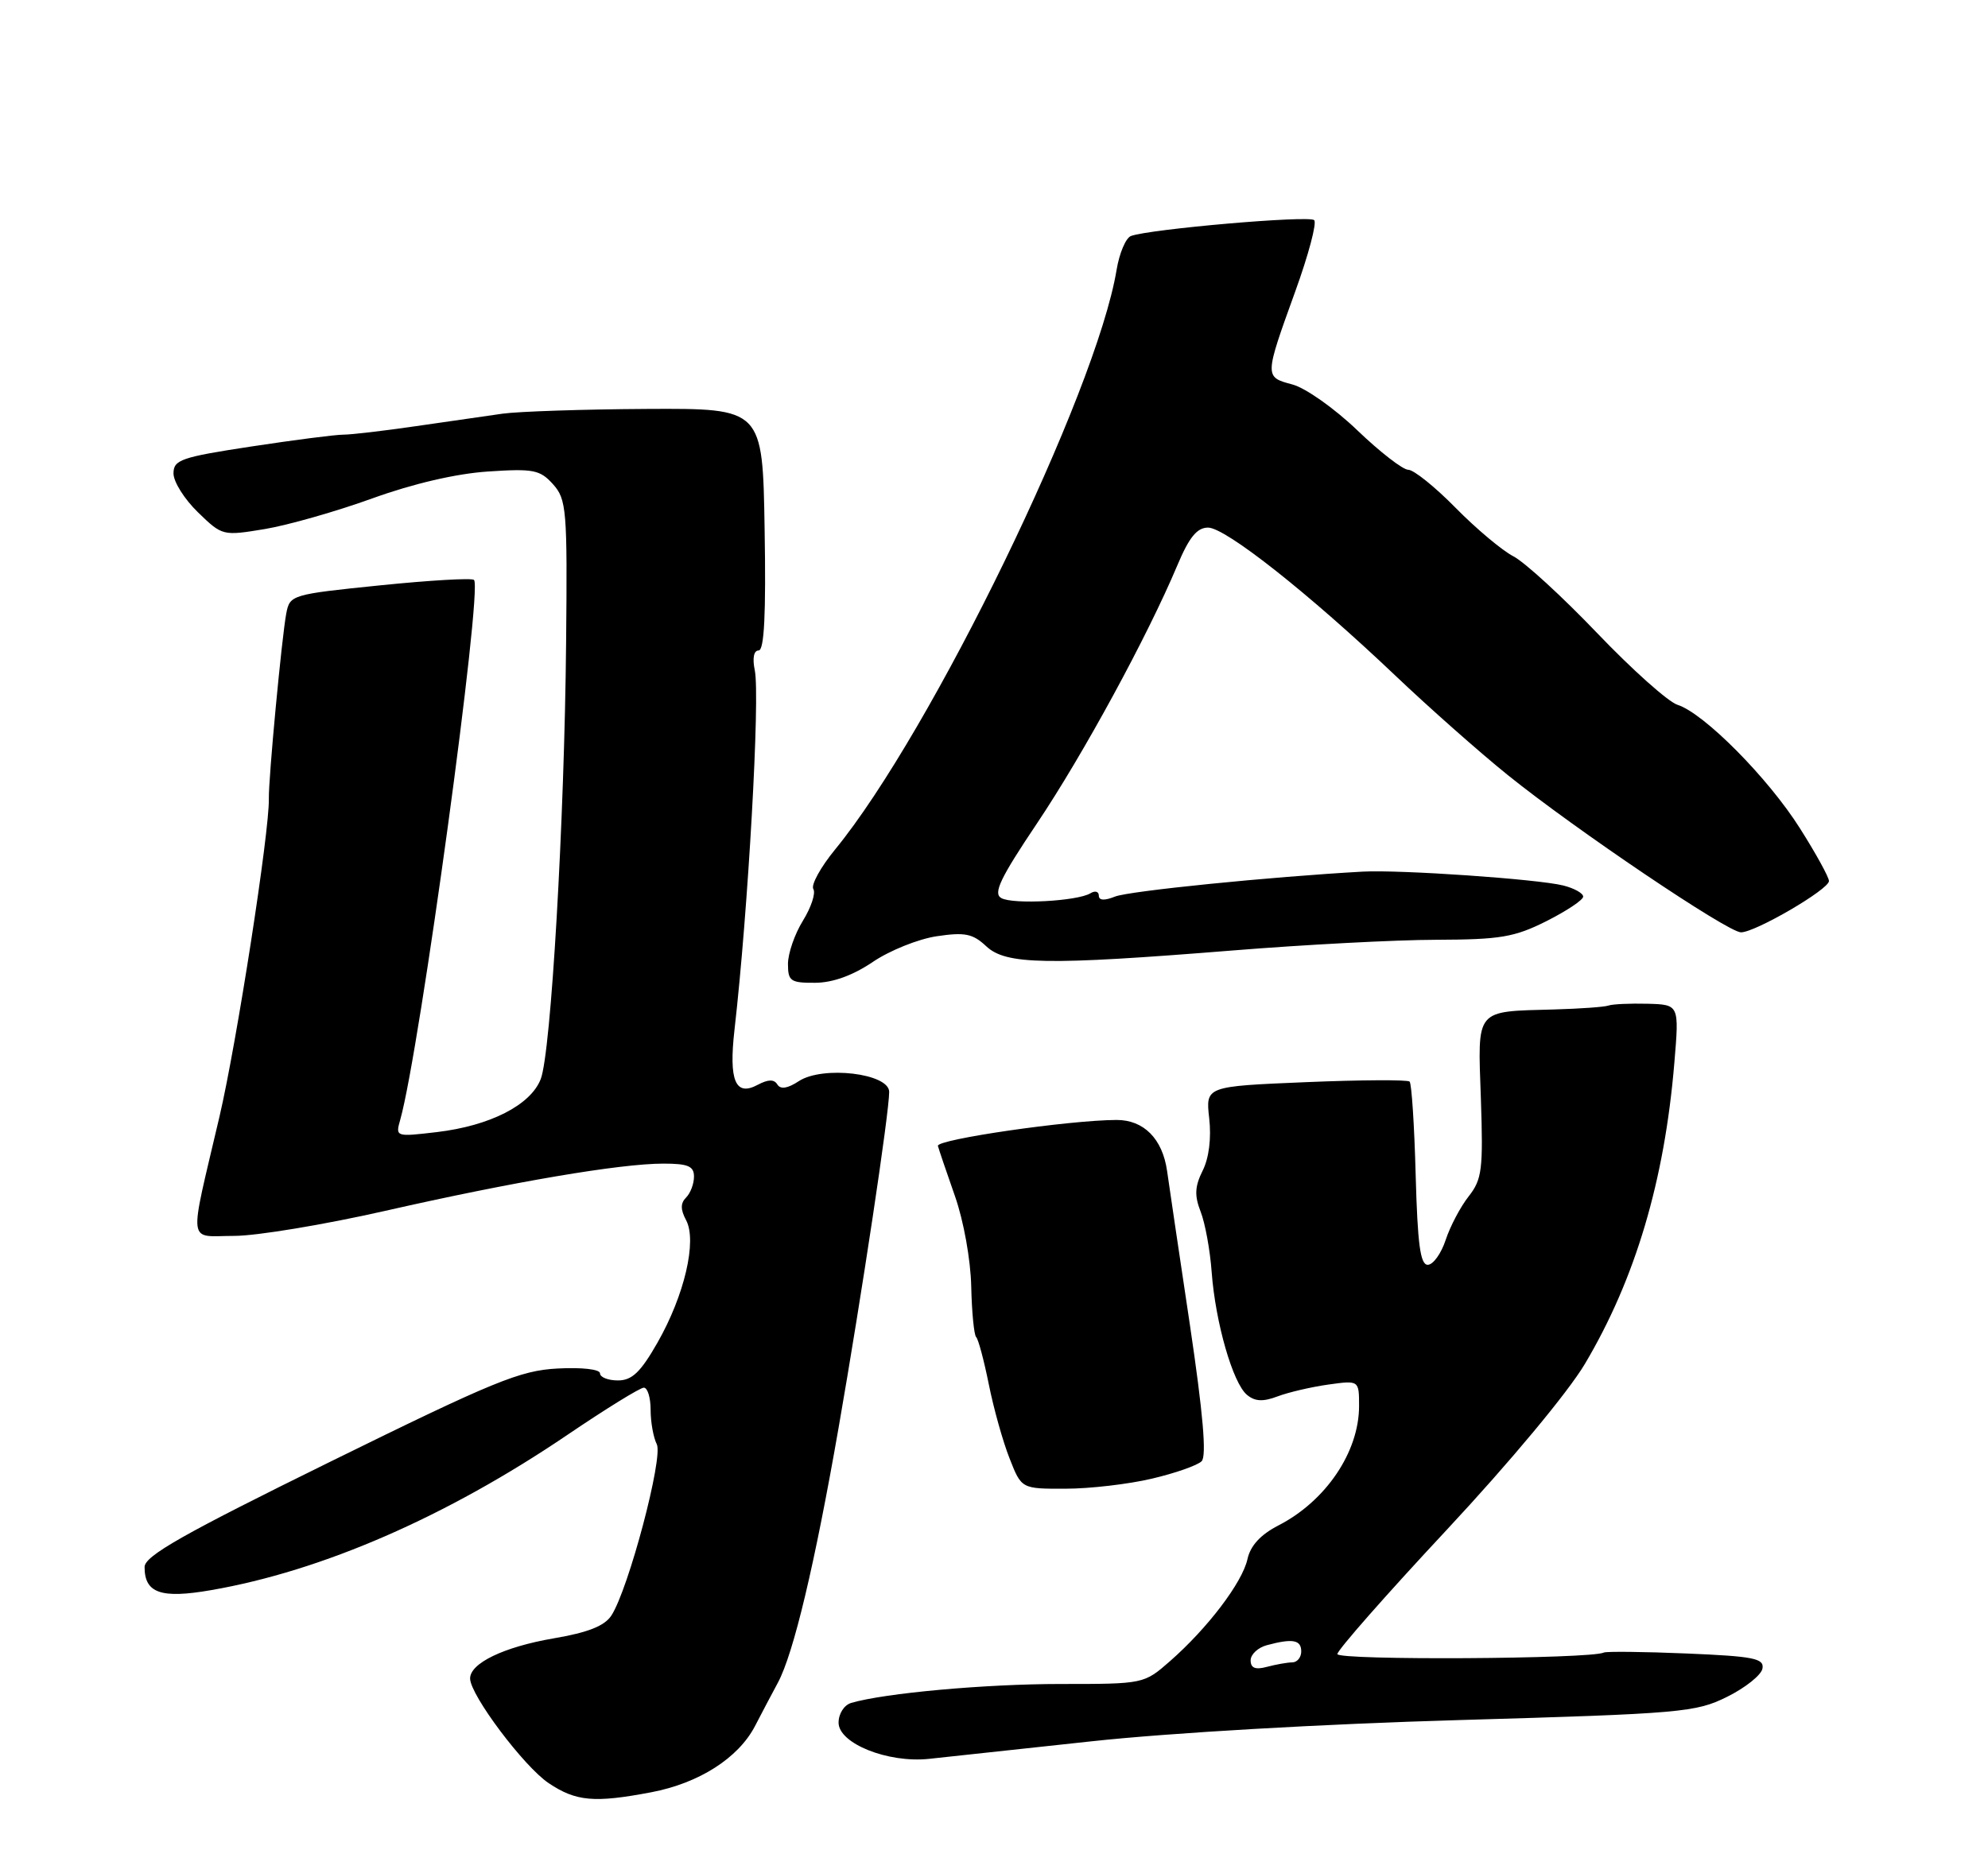 <?xml version="1.0" encoding="UTF-8" standalone="no"?>
<!DOCTYPE svg PUBLIC "-//W3C//DTD SVG 1.1//EN" "http://www.w3.org/Graphics/SVG/1.1/DTD/svg11.dtd" >
<svg xmlns="http://www.w3.org/2000/svg" xmlns:xlink="http://www.w3.org/1999/xlink" version="1.1" viewBox="0 0 275 256">
 <g >
 <path fill="currentColor"
d=" M 90.09 247.98 C 96.68 246.73 102.12 243.26 104.43 238.84 C 105.38 237.00 106.81 234.29 107.61 232.81 C 109.78 228.76 112.71 216.43 116.01 197.50 C 119.23 179.03 123.00 153.97 123.00 151.08 C 123.00 148.51 113.82 147.42 110.50 149.59 C 108.95 150.61 107.97 150.76 107.53 150.05 C 107.08 149.31 106.26 149.33 104.81 150.10 C 101.73 151.75 100.80 149.54 101.60 142.50 C 103.49 126.02 105.16 96.40 104.41 92.75 C 104.06 91.07 104.27 90.00 104.94 90.00 C 105.72 90.00 105.97 84.96 105.77 73.25 C 105.50 56.50 105.50 56.50 89.50 56.58 C 80.70 56.63 71.70 56.93 69.50 57.24 C 67.30 57.56 61.90 58.34 57.50 58.97 C 53.10 59.61 48.60 60.14 47.50 60.14 C 46.40 60.14 40.66 60.88 34.75 61.78 C 25.03 63.26 24.00 63.62 24.00 65.51 C 24.00 66.67 25.52 69.08 27.39 70.89 C 30.75 74.15 30.82 74.16 36.64 73.20 C 39.86 72.66 46.55 70.75 51.50 68.96 C 57.14 66.92 63.11 65.53 67.50 65.24 C 73.79 64.82 74.70 65.00 76.50 67.00 C 78.37 69.09 78.49 70.50 78.31 88.87 C 78.08 113.66 76.22 145.64 74.80 149.30 C 73.41 152.90 67.78 155.77 60.42 156.64 C 54.72 157.31 54.69 157.30 55.37 154.91 C 58.05 145.42 66.79 81.46 65.57 80.24 C 65.29 79.95 59.44 80.29 52.58 80.99 C 40.32 82.24 40.09 82.31 39.60 84.88 C 38.98 88.14 37.13 107.78 37.19 110.50 C 37.29 115.03 32.75 144.27 30.36 154.50 C 26.08 172.79 25.86 171.00 32.41 171.00 C 35.50 171.00 44.89 169.44 53.27 167.54 C 71.01 163.51 85.74 161.01 91.75 161.00 C 95.18 161.00 96.00 161.35 96.00 162.80 C 96.00 163.79 95.51 165.09 94.91 165.69 C 94.12 166.48 94.12 167.35 94.91 168.83 C 96.44 171.70 94.68 179.23 90.95 185.77 C 88.61 189.87 87.42 191.00 85.48 191.00 C 84.12 191.00 83.00 190.56 83.00 190.02 C 83.00 189.46 80.50 189.17 77.14 189.35 C 71.94 189.62 68.34 191.10 45.64 202.27 C 25.30 212.28 20.00 215.28 20.00 216.82 C 20.00 220.43 22.26 221.22 29.17 220.02 C 44.55 217.37 61.80 209.85 78.52 198.51 C 83.80 194.93 88.55 192.00 89.06 192.00 C 89.58 192.00 90.00 193.38 90.00 195.07 C 90.00 196.75 90.38 198.89 90.85 199.82 C 91.78 201.63 86.94 219.89 84.57 223.53 C 83.63 224.97 81.34 225.88 76.57 226.69 C 69.66 227.88 64.98 230.14 65.03 232.27 C 65.09 234.59 72.50 244.45 75.90 246.72 C 79.67 249.25 82.21 249.48 90.09 247.98 Z  M 151.00 240.93 C 161.76 239.76 183.06 238.53 201.92 237.99 C 232.63 237.10 234.58 236.93 238.92 234.77 C 241.44 233.52 243.64 231.76 243.80 230.87 C 244.06 229.46 242.61 229.17 233.30 228.78 C 227.36 228.53 222.21 228.48 221.86 228.65 C 220.10 229.55 185.00 229.75 185.00 228.86 C 185.00 228.32 191.79 220.60 200.10 211.70 C 208.87 202.30 216.89 192.66 219.24 188.71 C 226.21 176.97 230.25 163.38 231.61 147.08 C 232.29 139.00 232.29 139.00 227.89 138.88 C 225.48 138.82 223.05 138.93 222.50 139.13 C 221.95 139.33 218.57 139.57 215.00 139.67 C 203.95 139.98 204.41 139.42 204.85 152.01 C 205.18 161.81 205.01 163.17 203.17 165.52 C 202.04 166.95 200.60 169.67 199.98 171.56 C 199.36 173.45 198.24 175.00 197.50 175.00 C 196.47 175.00 196.09 172.13 195.83 162.58 C 195.65 155.75 195.27 149.93 194.99 149.65 C 194.71 149.38 188.25 149.41 180.63 149.73 C 166.77 150.31 166.77 150.31 167.27 154.73 C 167.58 157.47 167.24 160.22 166.37 161.96 C 165.28 164.15 165.21 165.41 166.08 167.64 C 166.70 169.21 167.39 172.97 167.61 176.00 C 168.13 183.00 170.54 191.37 172.49 192.99 C 173.60 193.92 174.72 193.97 176.75 193.20 C 178.26 192.63 181.41 191.90 183.75 191.57 C 188.00 190.98 188.00 190.98 188.00 194.54 C 188.00 200.90 183.40 207.70 176.83 211.07 C 174.37 212.34 172.97 213.86 172.56 215.73 C 171.85 218.95 167.06 225.27 161.87 229.82 C 158.24 233.00 158.24 233.00 146.69 233.00 C 136.29 233.00 122.36 234.26 117.75 235.62 C 116.77 235.91 116.00 237.10 116.00 238.35 C 116.00 241.23 122.81 243.96 128.50 243.36 C 130.70 243.13 140.82 242.04 151.00 240.93 Z  M 159.34 204.59 C 162.55 203.84 165.65 202.75 166.22 202.18 C 166.93 201.47 166.43 195.64 164.60 183.32 C 163.13 173.52 161.71 163.93 161.44 162.00 C 160.80 157.55 158.21 154.95 154.45 154.96 C 147.92 154.98 129.52 157.65 129.74 158.55 C 129.88 159.07 130.94 162.20 132.10 165.50 C 133.30 168.91 134.27 174.31 134.35 178.00 C 134.43 181.57 134.74 184.72 135.03 185.00 C 135.33 185.28 136.11 188.21 136.78 191.53 C 137.44 194.84 138.73 199.46 139.65 201.78 C 141.30 206.00 141.30 206.00 147.40 205.98 C 150.76 205.98 156.13 205.35 159.34 204.59 Z  M 120.73 133.10 C 123.05 131.52 127.03 129.92 129.58 129.54 C 133.47 128.96 134.56 129.18 136.42 130.92 C 139.15 133.49 144.71 133.58 170.50 131.51 C 180.40 130.71 193.08 130.04 198.67 130.03 C 207.54 130.00 209.48 129.68 213.92 127.45 C 216.71 126.04 219.00 124.52 219.00 124.06 C 219.00 123.59 217.76 122.90 216.25 122.52 C 212.71 121.63 193.71 120.32 188.50 120.60 C 175.74 121.31 156.18 123.28 154.25 124.05 C 152.78 124.64 152.00 124.60 152.00 123.92 C 152.00 123.35 151.48 123.20 150.85 123.59 C 149.07 124.69 140.13 125.17 138.51 124.26 C 137.35 123.62 138.35 121.52 143.45 113.92 C 149.86 104.36 158.71 88.08 162.85 78.25 C 164.49 74.34 165.58 73.00 167.11 73.00 C 169.53 73.00 181.09 82.14 193.00 93.46 C 197.68 97.91 204.70 104.12 208.61 107.27 C 217.95 114.79 239.01 129.00 240.83 129.00 C 242.82 129.00 253.00 123.06 253.00 121.90 C 253.00 121.38 251.20 118.10 249.00 114.63 C 244.60 107.65 235.71 98.68 232.05 97.52 C 230.76 97.11 225.77 92.65 220.94 87.60 C 216.12 82.56 210.90 77.77 209.34 76.97 C 207.78 76.16 204.18 73.14 201.34 70.25 C 198.50 67.36 195.56 65.00 194.81 65.00 C 194.06 65.00 190.89 62.54 187.76 59.54 C 184.64 56.54 180.60 53.68 178.79 53.20 C 174.89 52.16 174.89 52.18 179.17 40.33 C 181.00 35.28 182.18 30.84 181.79 30.46 C 181.11 29.77 158.94 31.70 156.43 32.66 C 155.73 32.94 154.84 35.03 154.46 37.33 C 151.66 54.30 128.87 101.25 115.51 117.55 C 113.51 119.99 112.16 122.45 112.51 123.01 C 112.86 123.58 112.21 125.54 111.07 127.39 C 109.93 129.23 109.00 131.92 109.00 133.37 C 109.00 135.75 109.36 136.00 112.75 135.98 C 115.20 135.97 117.96 134.97 120.73 133.10 Z  M 173.00 229.73 C 173.00 228.91 174.01 227.96 175.25 227.63 C 178.82 226.67 180.00 226.89 180.00 228.50 C 180.00 229.32 179.44 230.01 178.75 230.01 C 178.06 230.02 176.49 230.30 175.25 230.63 C 173.65 231.06 173.00 230.80 173.00 229.73 Z "/>
</g>
</svg>